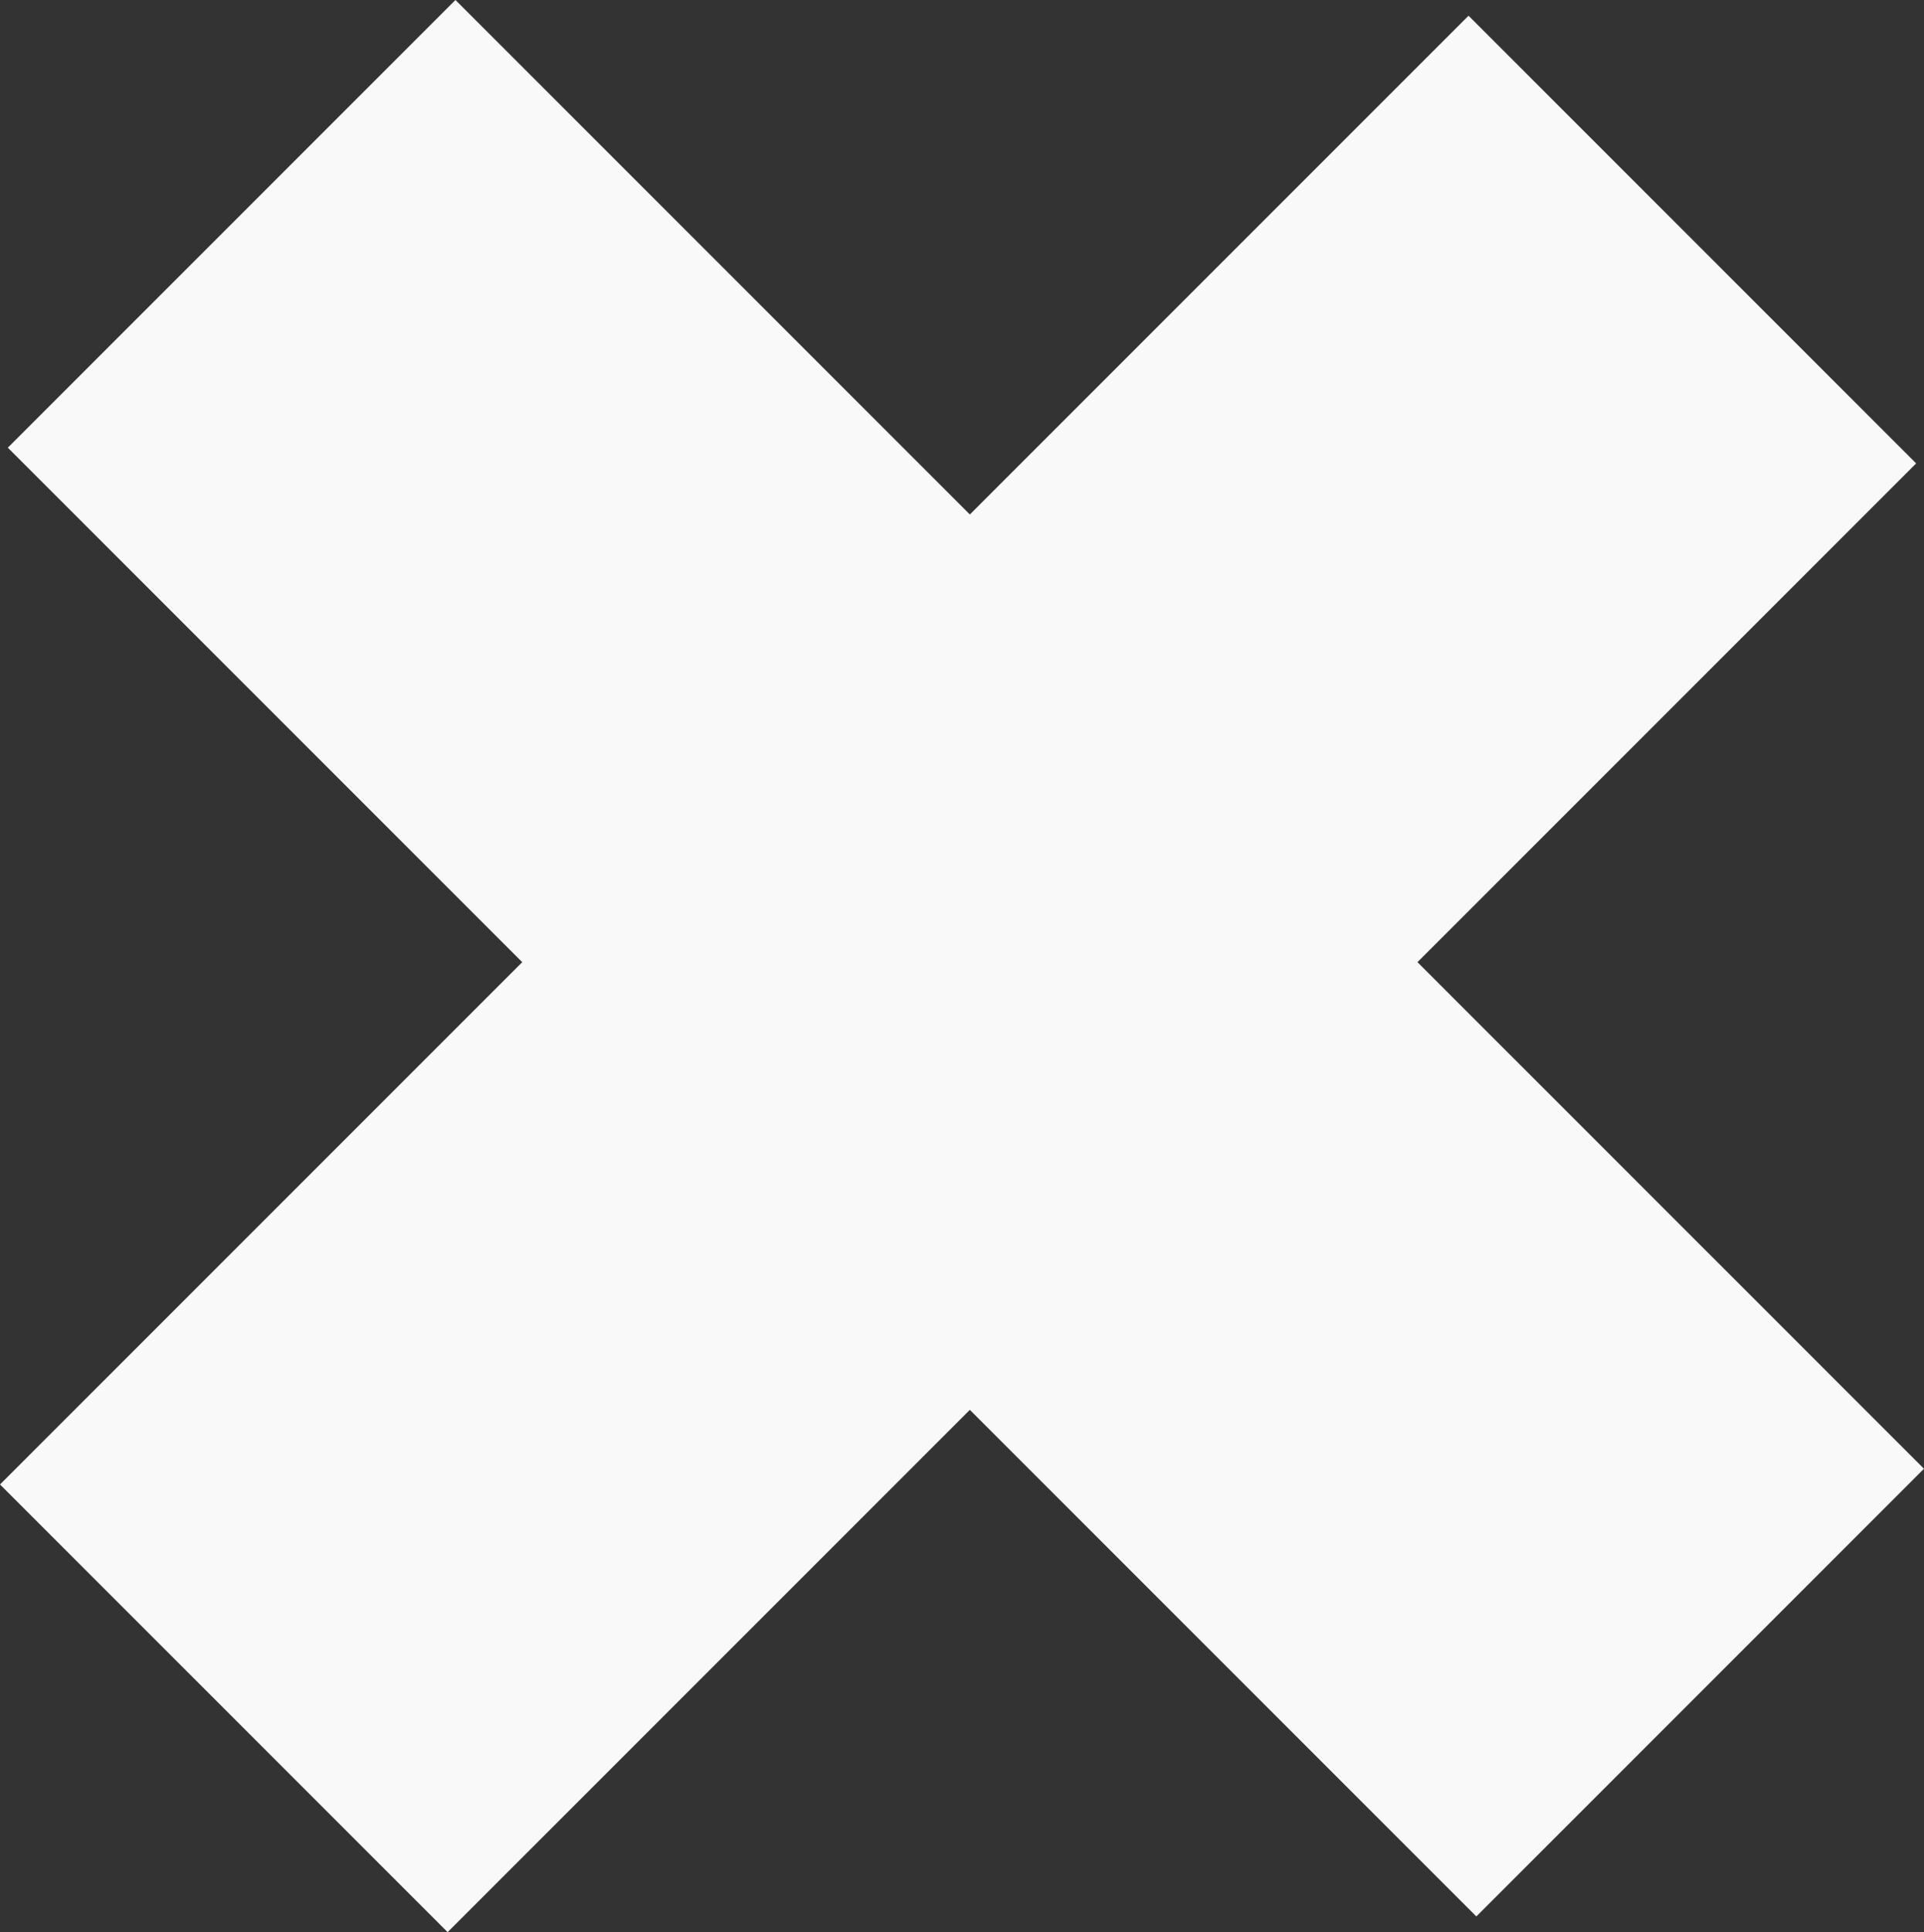<?xml version="1.0" encoding="UTF-8" standalone="no"?>
<!-- Created with Inkscape (http://www.inkscape.org/) -->

<svg
   xmlns:dc="http://purl.org/dc/elements/1.1/"
   xmlns:cc="http://creativecommons.org/ns#"
   xmlns:rdf="http://www.w3.org/1999/02/22-rdf-syntax-ns#"
   xmlns:svg="http://www.w3.org/2000/svg"
   xmlns="http://www.w3.org/2000/svg"
   xmlns:sodipodi="http://sodipodi.sourceforge.net/DTD/sodipodi-0.dtd"
   xmlns:inkscape="http://www.inkscape.org/namespaces/inkscape"
   width="46.302mm"
   height="46.491mm"
   viewBox="0 0 46.302 46.491"
   version="1.1"
   id="svg8"
   inkscape:version="0.92.2 2405546, 2018-03-11"
   sodipodi:docname="cross.svg">
  <rect x="0" y="0" width="46.302" height="46.491" fill="#333333" stroke="none"/>
  <defs
     id="defs2" />
  <sodipodi:namedview
     id="base"
     pagecolor="#ffffff"
     bordercolor="#666666"
     borderopacity="1.0"
     inkscape:pageopacity="0"
     inkscape:pageshadow="2"
     inkscape:zoom="0.49497475"
     inkscape:cx="-918.82113"
     inkscape:cy="-65.626619"
     inkscape:document-units="mm"
     inkscape:current-layer="layer1"
     showgrid="false"
     inkscape:window-width="1916"
     inkscape:window-height="1041"
     inkscape:window-x="0"
     inkscape:window-y="18"
     inkscape:window-maximized="0"
     inkscape:pagecheckerboard="false"
     showguides="true"
     inkscape:guide-bbox="true">
    <sodipodi:guide
       position="9.064,48.141"
       orientation="0,1"
       id="guide4594"
       inkscape:locked="false" />
    <sodipodi:guide
       position="7.861,-1.839"
       orientation="0,1"
       id="guide4596"
       inkscape:locked="false" />
    <sodipodi:guide
       position="48.085,41.86"
       orientation="1,0"
       id="guide4598"
       inkscape:locked="false" />
    <sodipodi:guide
       position="58.91,30.635"
       orientation="0,1"
       id="guide4600"
       inkscape:locked="false" />
    <sodipodi:guide
       position="-27.552,34.376"
       orientation="1,0"
       id="guide4602"
       inkscape:locked="false" />
  </sodipodi:namedview>
  <g
     inkscape:label="Layer 1"
     inkscape:groupmode="layer"
     id="layer1"
     transform="translate(-87.144,-28.623)">
    <rect
       style="fill:#f9f9f9;fill-opacity:1;stroke-width:0.265"
       id="rect4577"
       width="15.234"
       height="49.979"
       x="33.897"
       y="89.61"
       transform="rotate(-45)" />
    <rect
       style="fill:#f9f9f9;fill-opacity:1;stroke-width:0.265"
       id="rect4577-3"
       width="15.234"
       height="49.979"
       x="107.117"
       y="-66.103"
       transform="rotate(45)" />
  </g>
</svg>
